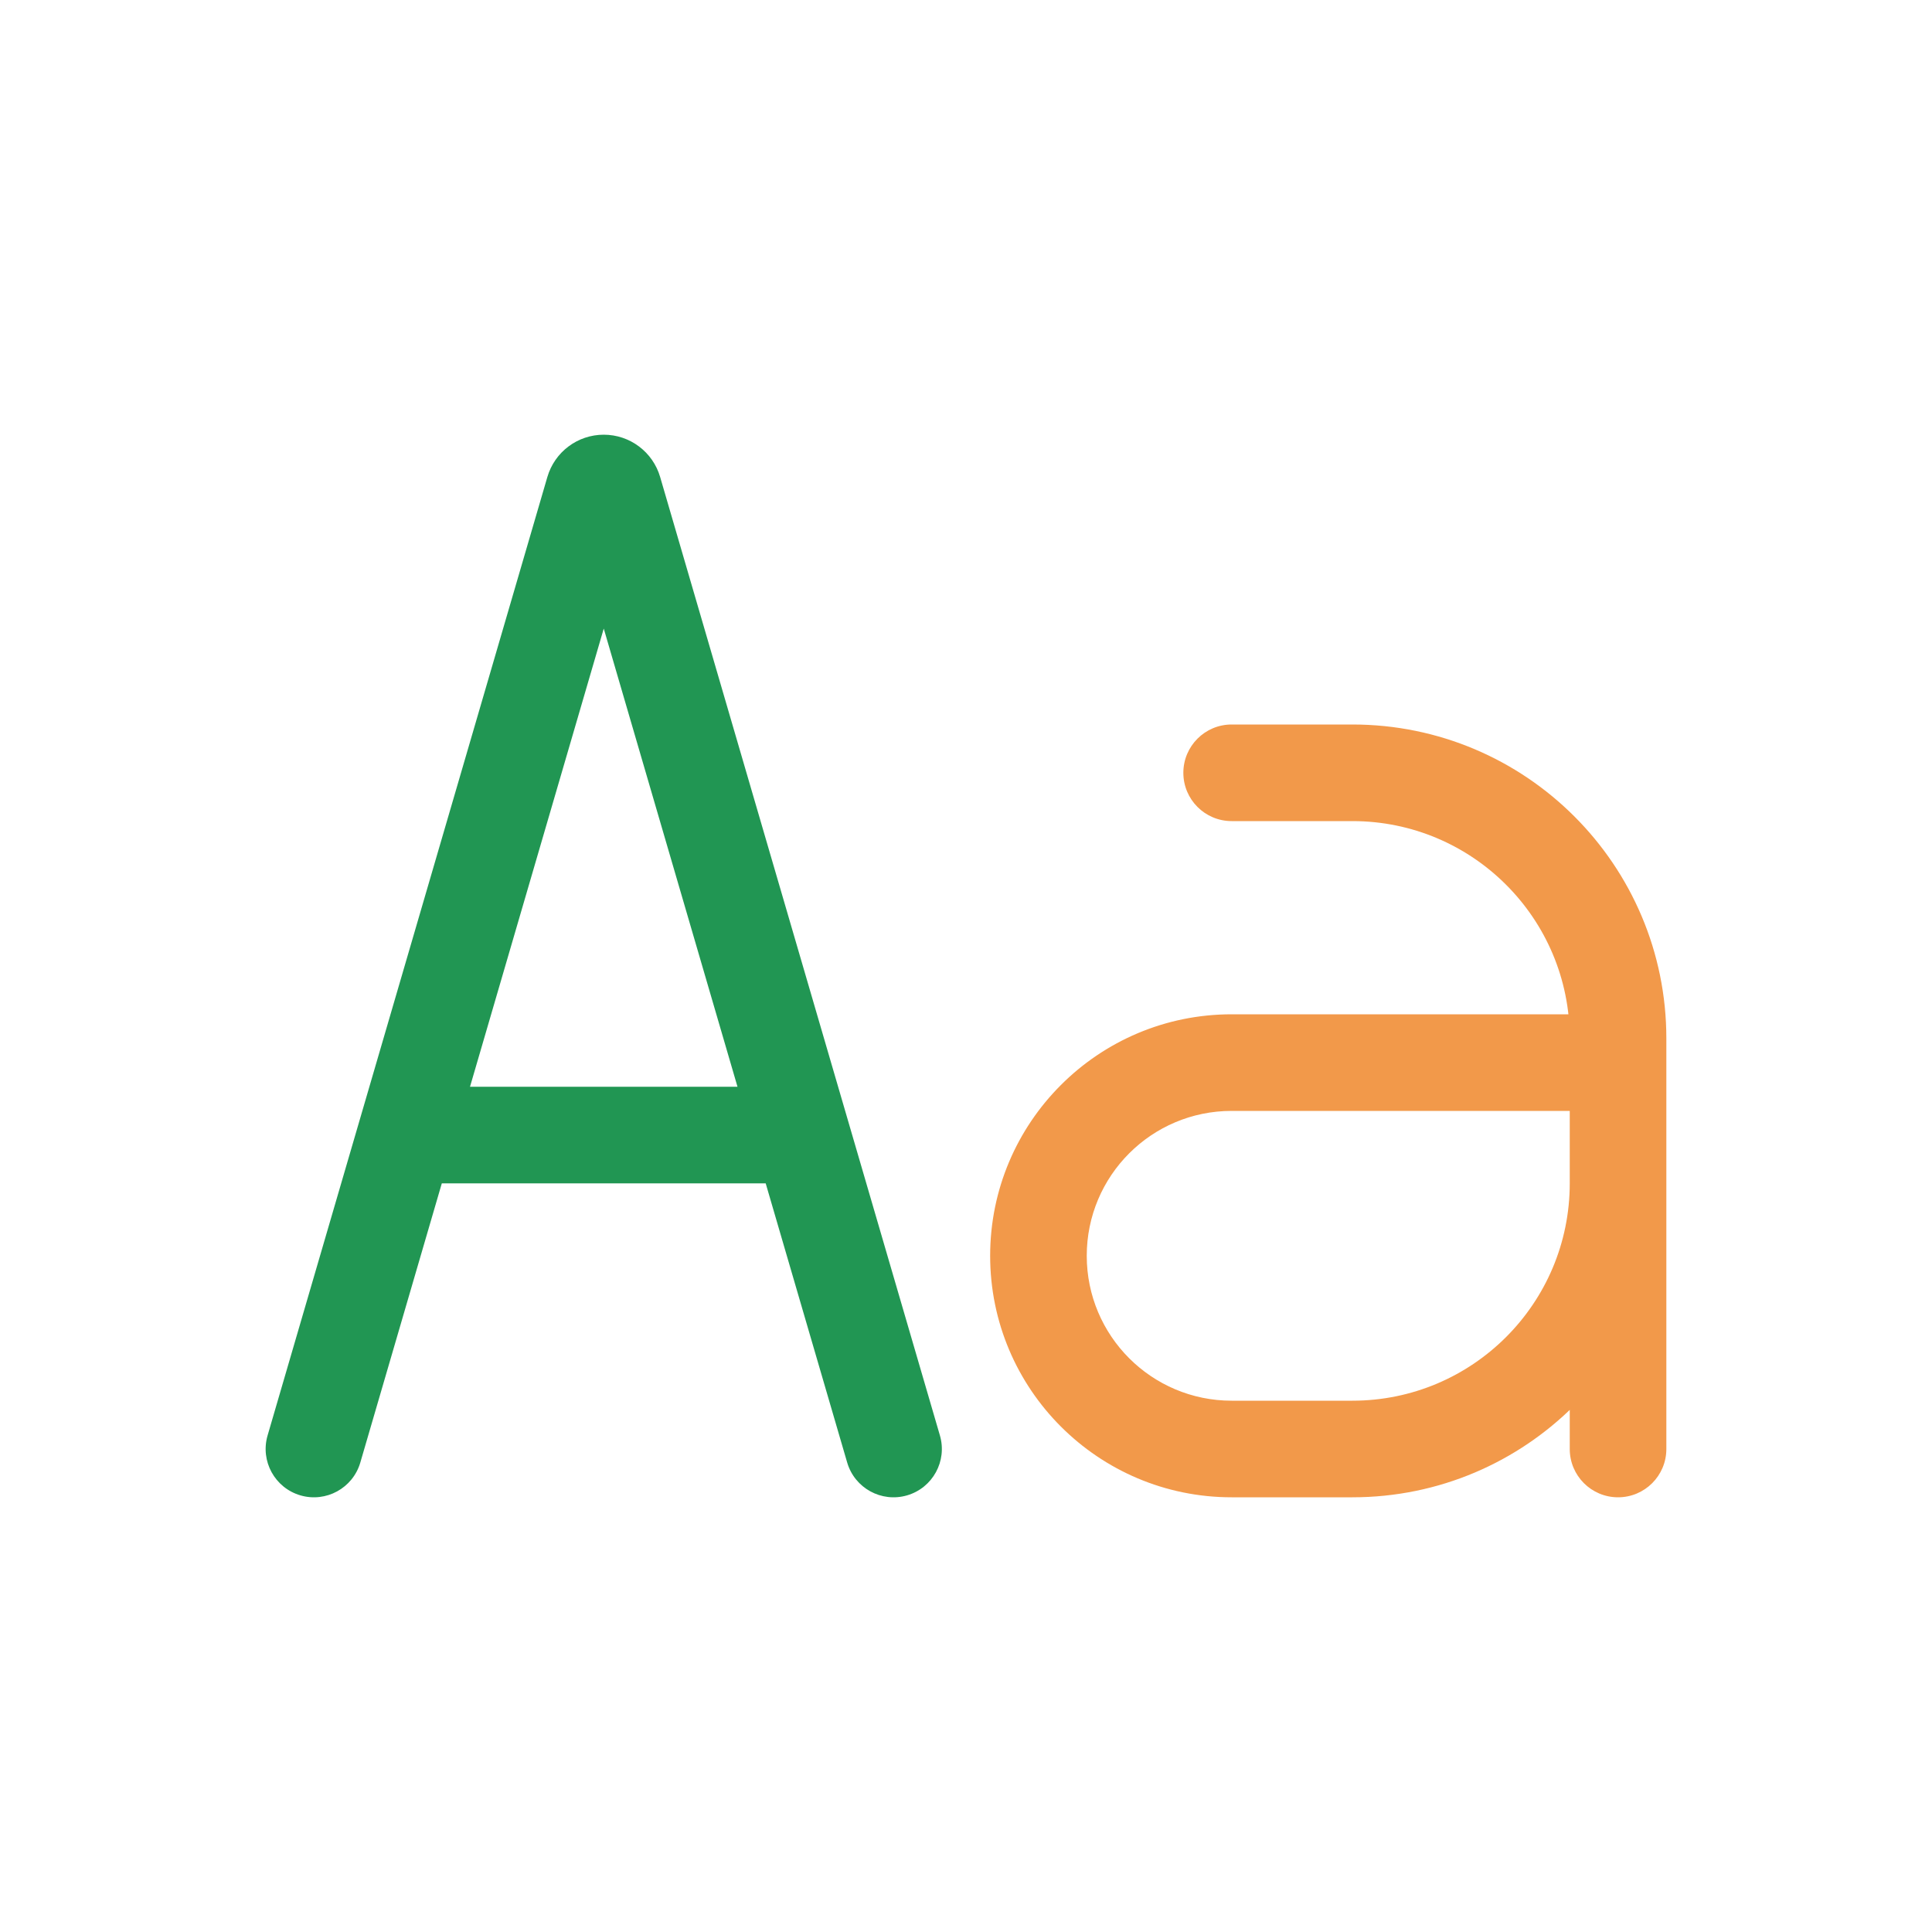 <svg width="80" height="80" viewBox="0 0 80 80" fill="none" xmlns="http://www.w3.org/2000/svg">
  <path d="M17 45C15.895 45 15 45.895 15 47C15 48.105 15.895 49 17 49V45ZM33 49C34.105 49 35 48.105 35 47C35 45.895 34.105 45 33 45V49ZM24.585 20.311L26.505 20.872L26.505 20.872L24.585 20.311ZM11.08 59.44C10.771 60.5 11.379 61.61 12.44 61.92C13.5 62.229 14.61 61.621 14.92 60.56L11.08 59.44ZM25.415 20.311L23.495 20.872L23.495 20.872L25.415 20.311ZM35.08 60.56C35.39 61.621 36.5 62.229 37.56 61.92C38.621 61.61 39.229 60.5 38.92 59.44L35.08 60.56ZM17 49H33V45H17V49ZM22.665 19.751L11.08 59.44L14.92 60.56L26.505 20.872L22.665 19.751ZM23.495 20.872L35.08 60.56L38.92 59.44L27.335 19.751L23.495 20.872ZM25 22C24.303 22 23.691 21.54 23.495 20.872L27.335 19.751C27.032 18.713 26.081 18 25 18V22ZM26.505 20.872C26.309 21.54 25.697 22 25 22V18C23.919 18 22.968 18.713 22.665 19.751L26.505 20.872Z" fill="#219653" />
  <path d="M67 44H69C69 42.895 68.105 42 67 42V44ZM65 60C65 61.105 65.895 62 67 62C68.105 62 69 61.105 69 60H65ZM69 49C69 47.895 68.105 47 67 47C65.895 47 65 47.895 65 49H69ZM65 44C65 45.105 65.895 46 67 46C68.105 46 69 45.105 69 44H65ZM51 30C49.895 30 49 30.895 49 32C49 33.105 49.895 34 51 34V30ZM45 52C45 48.686 47.686 46 51 46V42C45.477 42 41 46.477 41 52H45ZM51 58C47.686 58 45 55.314 45 52H41C41 57.523 45.477 62 51 62V58ZM56 58H51V62H56L56 58ZM65 49C65 53.971 60.971 58 56 58L56 62C63.18 62 69 56.18 69 49H65ZM65 44V49H69V44H65ZM51 46H67V42H51V46ZM69 60V49H65V60H69ZM69 44V43H65V44H69ZM56 30L51.134 30V34H56V30ZM51.134 30H51V34H51.134V30ZM69 43C69 35.82 63.18 30 56 30V34C60.971 34 65 38.029 65 43H69Z" fill="#F2994A" />
</svg>